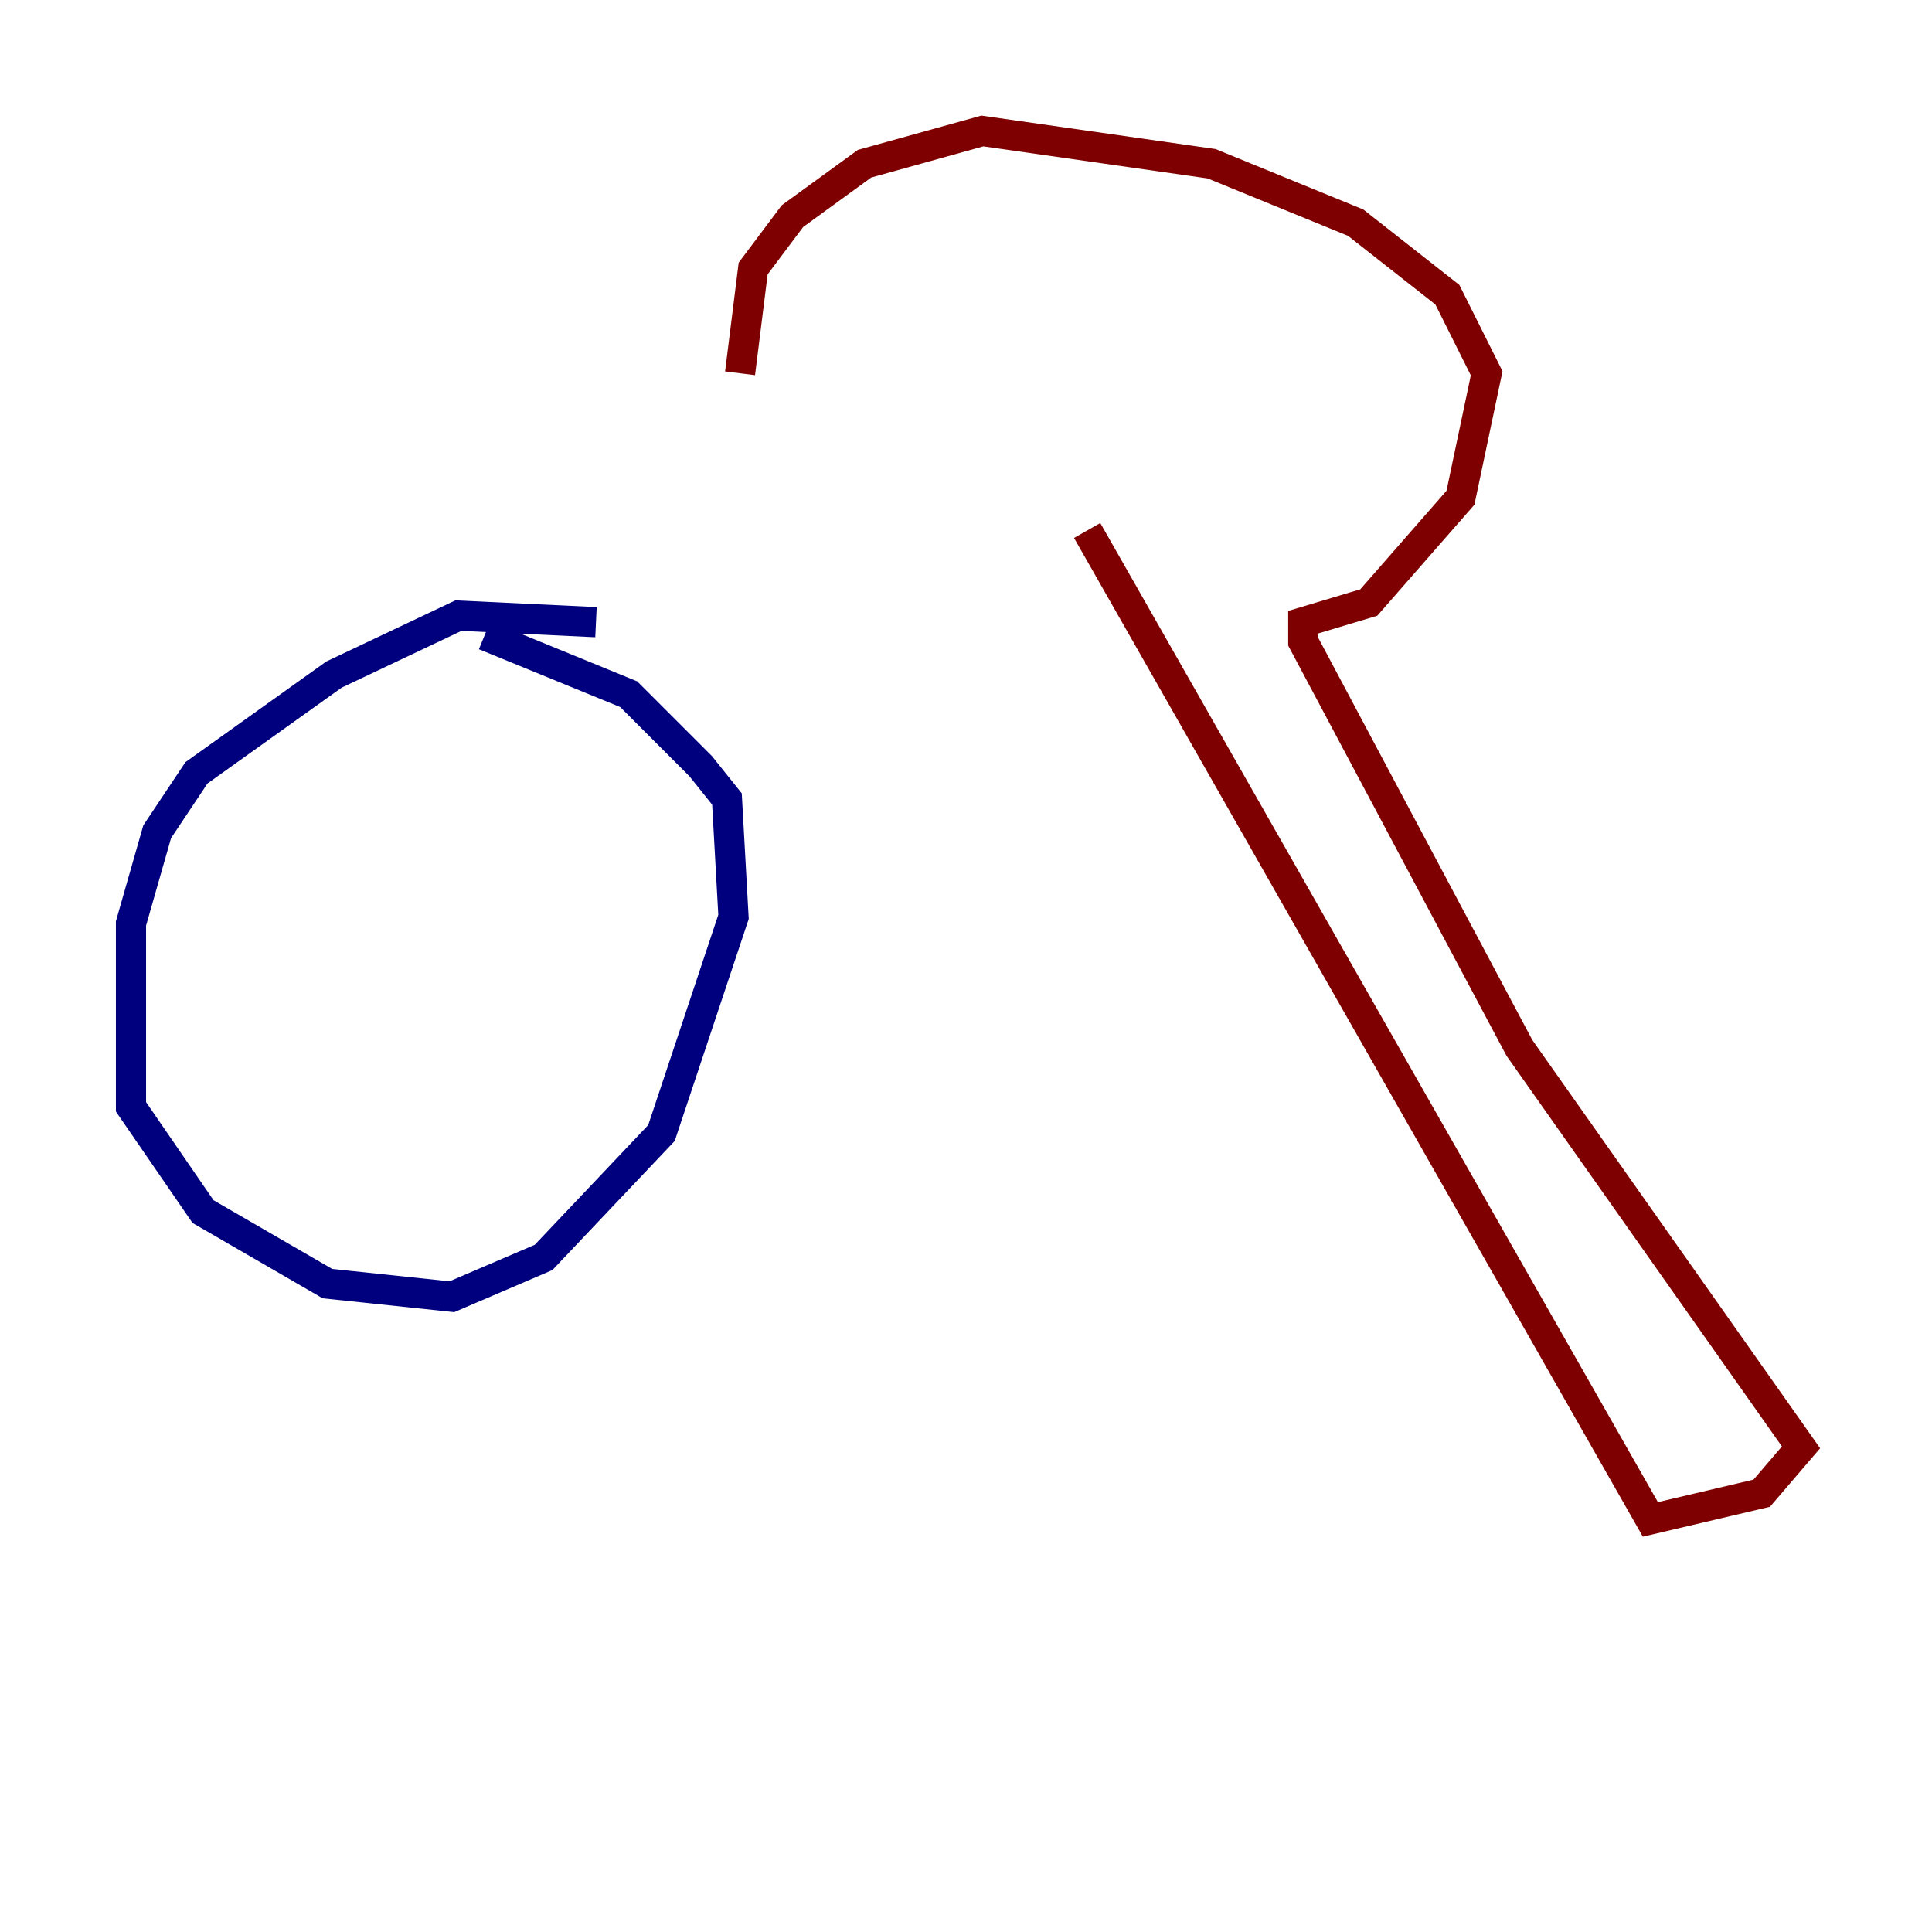 <?xml version="1.0" encoding="utf-8" ?>
<svg baseProfile="tiny" height="128" version="1.2" viewBox="0,0,128,128" width="128" xmlns="http://www.w3.org/2000/svg" xmlns:ev="http://www.w3.org/2001/xml-events" xmlns:xlink="http://www.w3.org/1999/xlink"><defs /><polyline fill="none" points="39.485,41.22 30.373,40.786 22.129,44.691 13.017,51.2 10.414,55.105 8.678,61.18 8.678,73.329 13.451,80.271 21.695,85.044 29.939,85.912 36.014,83.308 43.824,75.064 48.597,60.746 48.163,52.936 46.427,50.766 41.654,45.993 32.108,42.088" stroke="#00007f" stroke-width="2" /><polyline fill="none" points="72.027,35.146 109.342,100.664 116.719,98.929 119.322,95.891 100.664,69.424 86.346,42.522 86.346,41.22 90.685,39.919 96.759,32.976 98.495,24.732 95.891,19.525 89.817,14.752 80.271,10.848 65.085,8.678 57.275,10.848 52.502,14.319 49.898,17.79 49.031,24.732" stroke="#7f0000" stroke-width="2" /></svg>